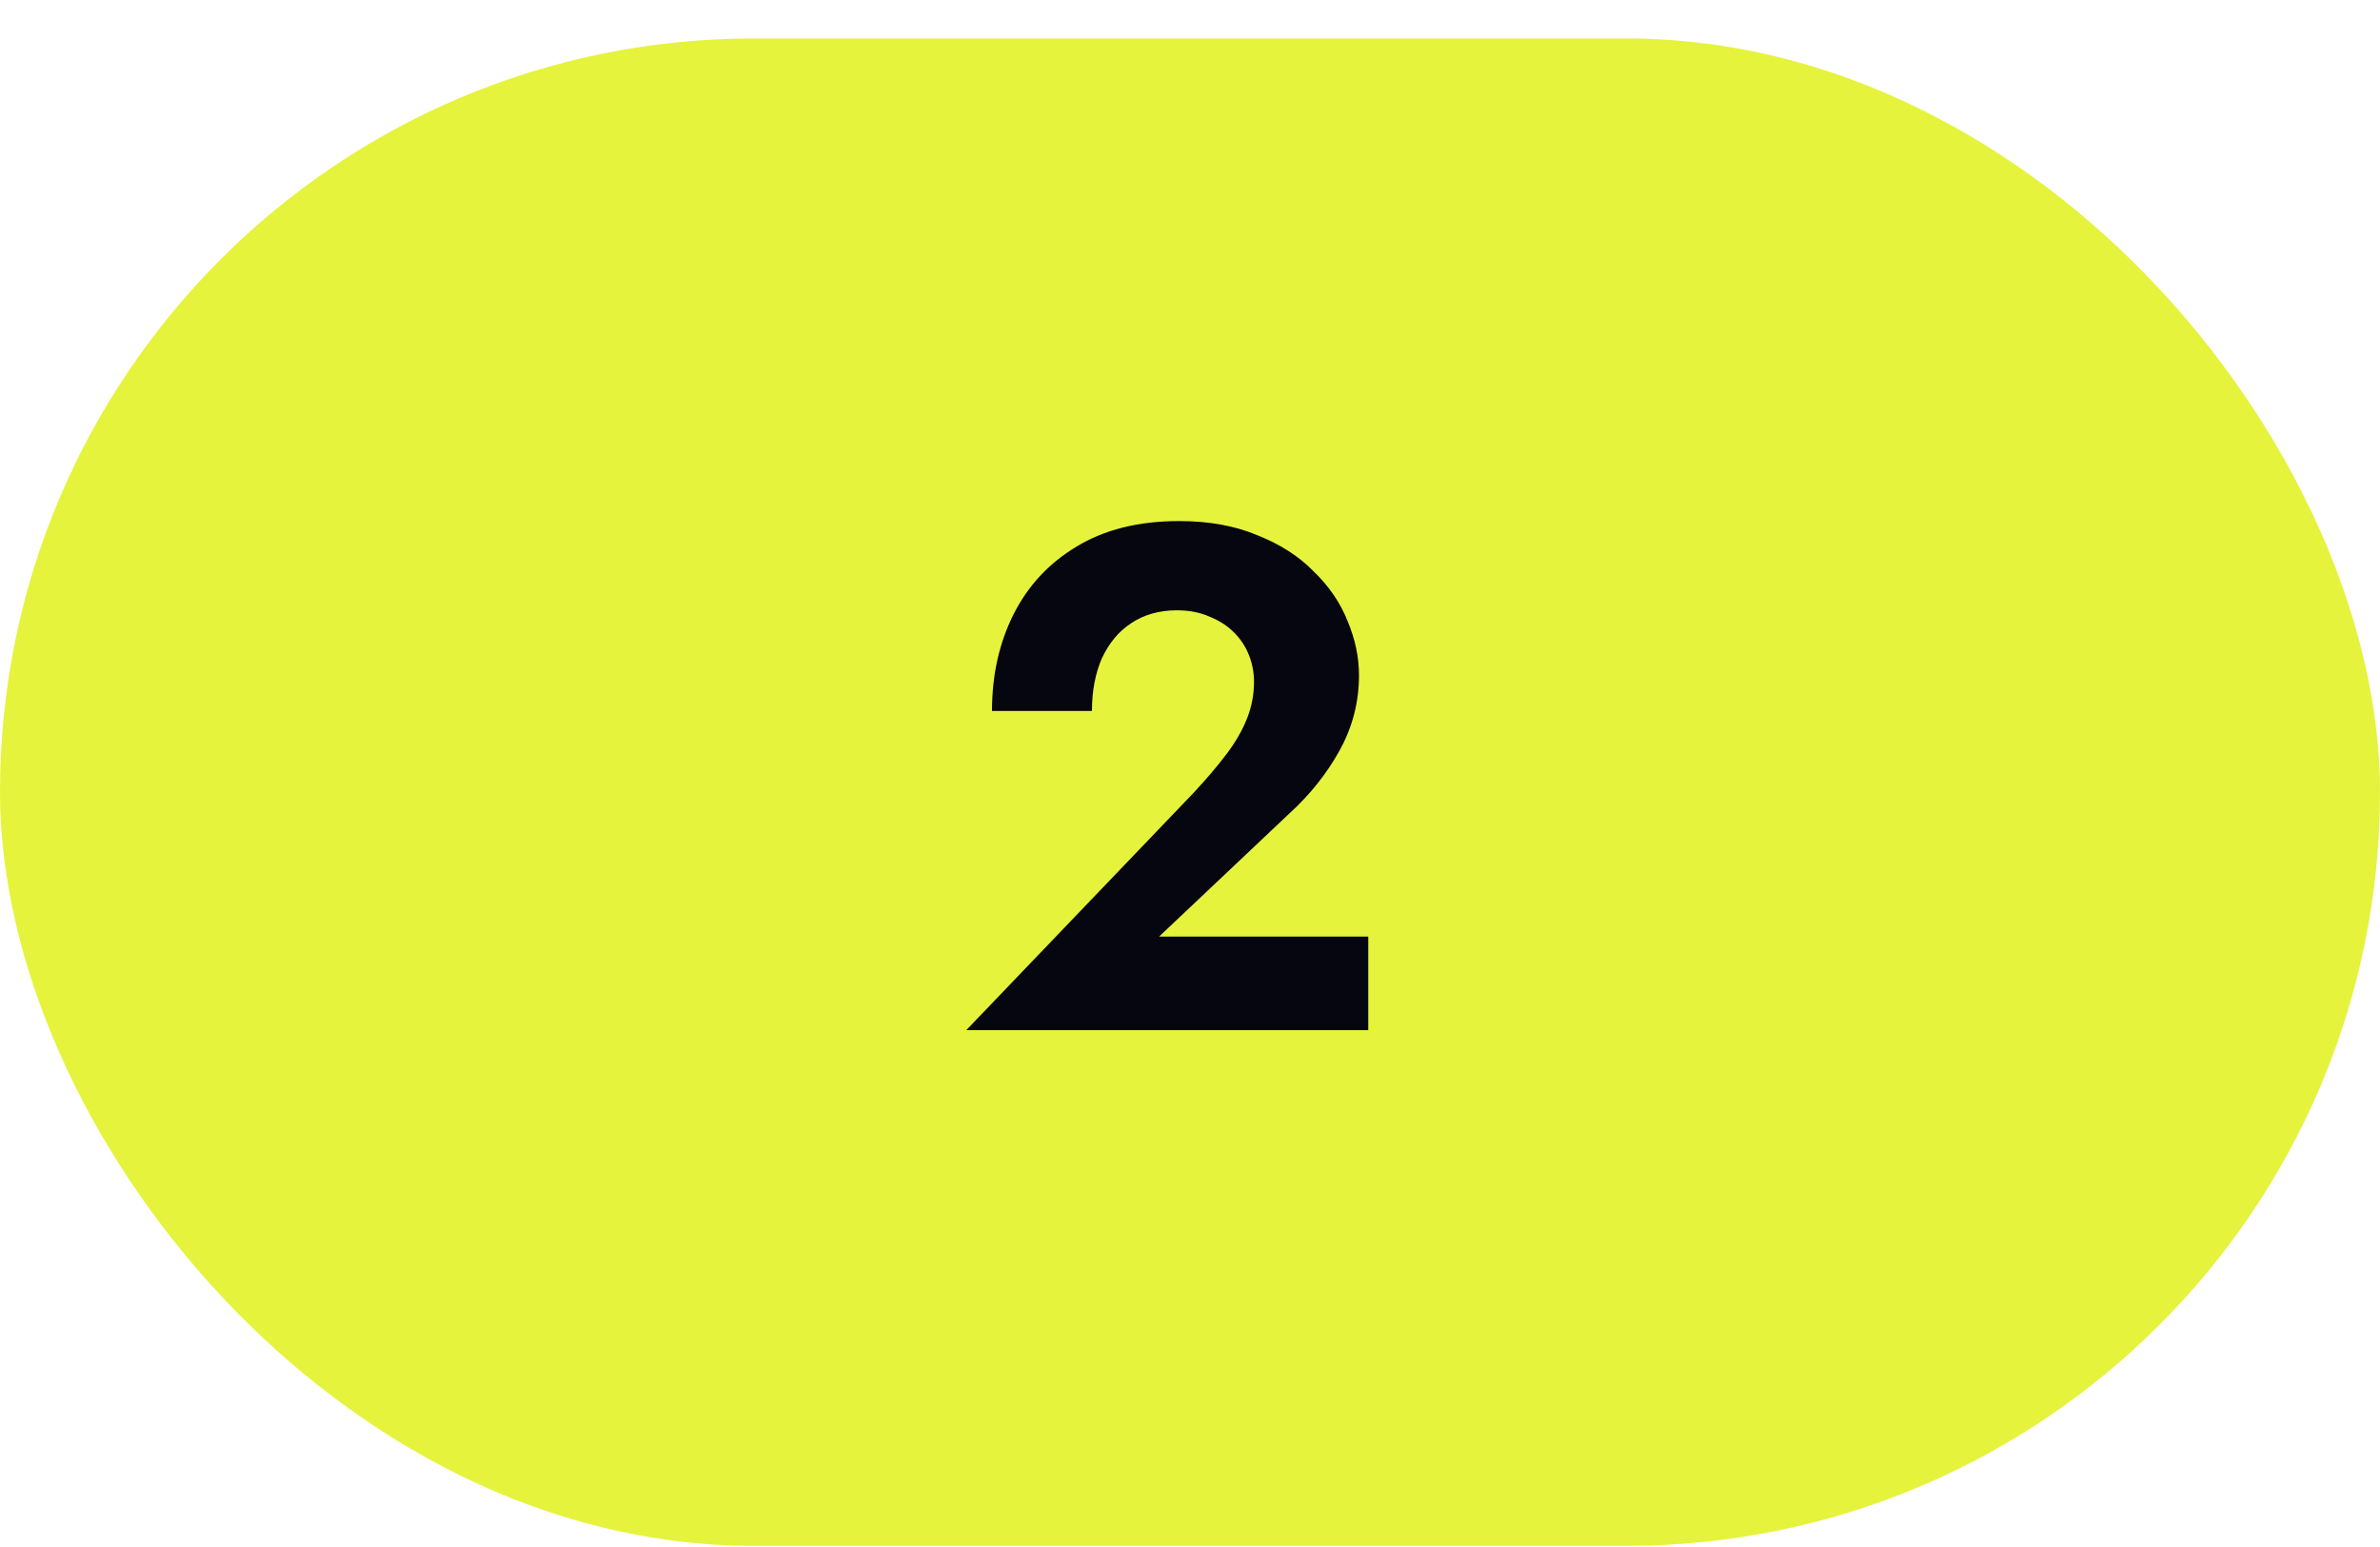 <svg width="60" height="39" viewBox="0 0 60 39" fill="none" xmlns="http://www.w3.org/2000/svg">
<rect y="0.97" width="60" height="38" rx="19" fill="#E5F33C"/>
<path d="M24.36 25.97H34.494V23.612H29.22L32.496 20.516C33.024 20.036 33.45 19.502 33.774 18.914C34.098 18.326 34.26 17.696 34.26 17.024C34.26 16.568 34.164 16.112 33.972 15.656C33.792 15.2 33.51 14.786 33.126 14.414C32.754 14.03 32.28 13.724 31.704 13.496C31.14 13.256 30.48 13.136 29.724 13.136C28.704 13.136 27.84 13.352 27.132 13.784C26.436 14.204 25.908 14.774 25.548 15.494C25.188 16.214 25.008 17.024 25.008 17.924H27.528C27.528 17.42 27.612 16.976 27.78 16.592C27.96 16.208 28.206 15.914 28.518 15.71C28.842 15.494 29.226 15.386 29.67 15.386C29.982 15.386 30.258 15.44 30.498 15.548C30.738 15.644 30.942 15.776 31.11 15.944C31.278 16.112 31.404 16.304 31.488 16.52C31.572 16.736 31.614 16.958 31.614 17.186C31.614 17.51 31.554 17.822 31.434 18.122C31.314 18.422 31.14 18.722 30.912 19.022C30.684 19.322 30.408 19.646 30.084 19.994L24.36 25.97Z" fill="#05060F"/>
</svg>
